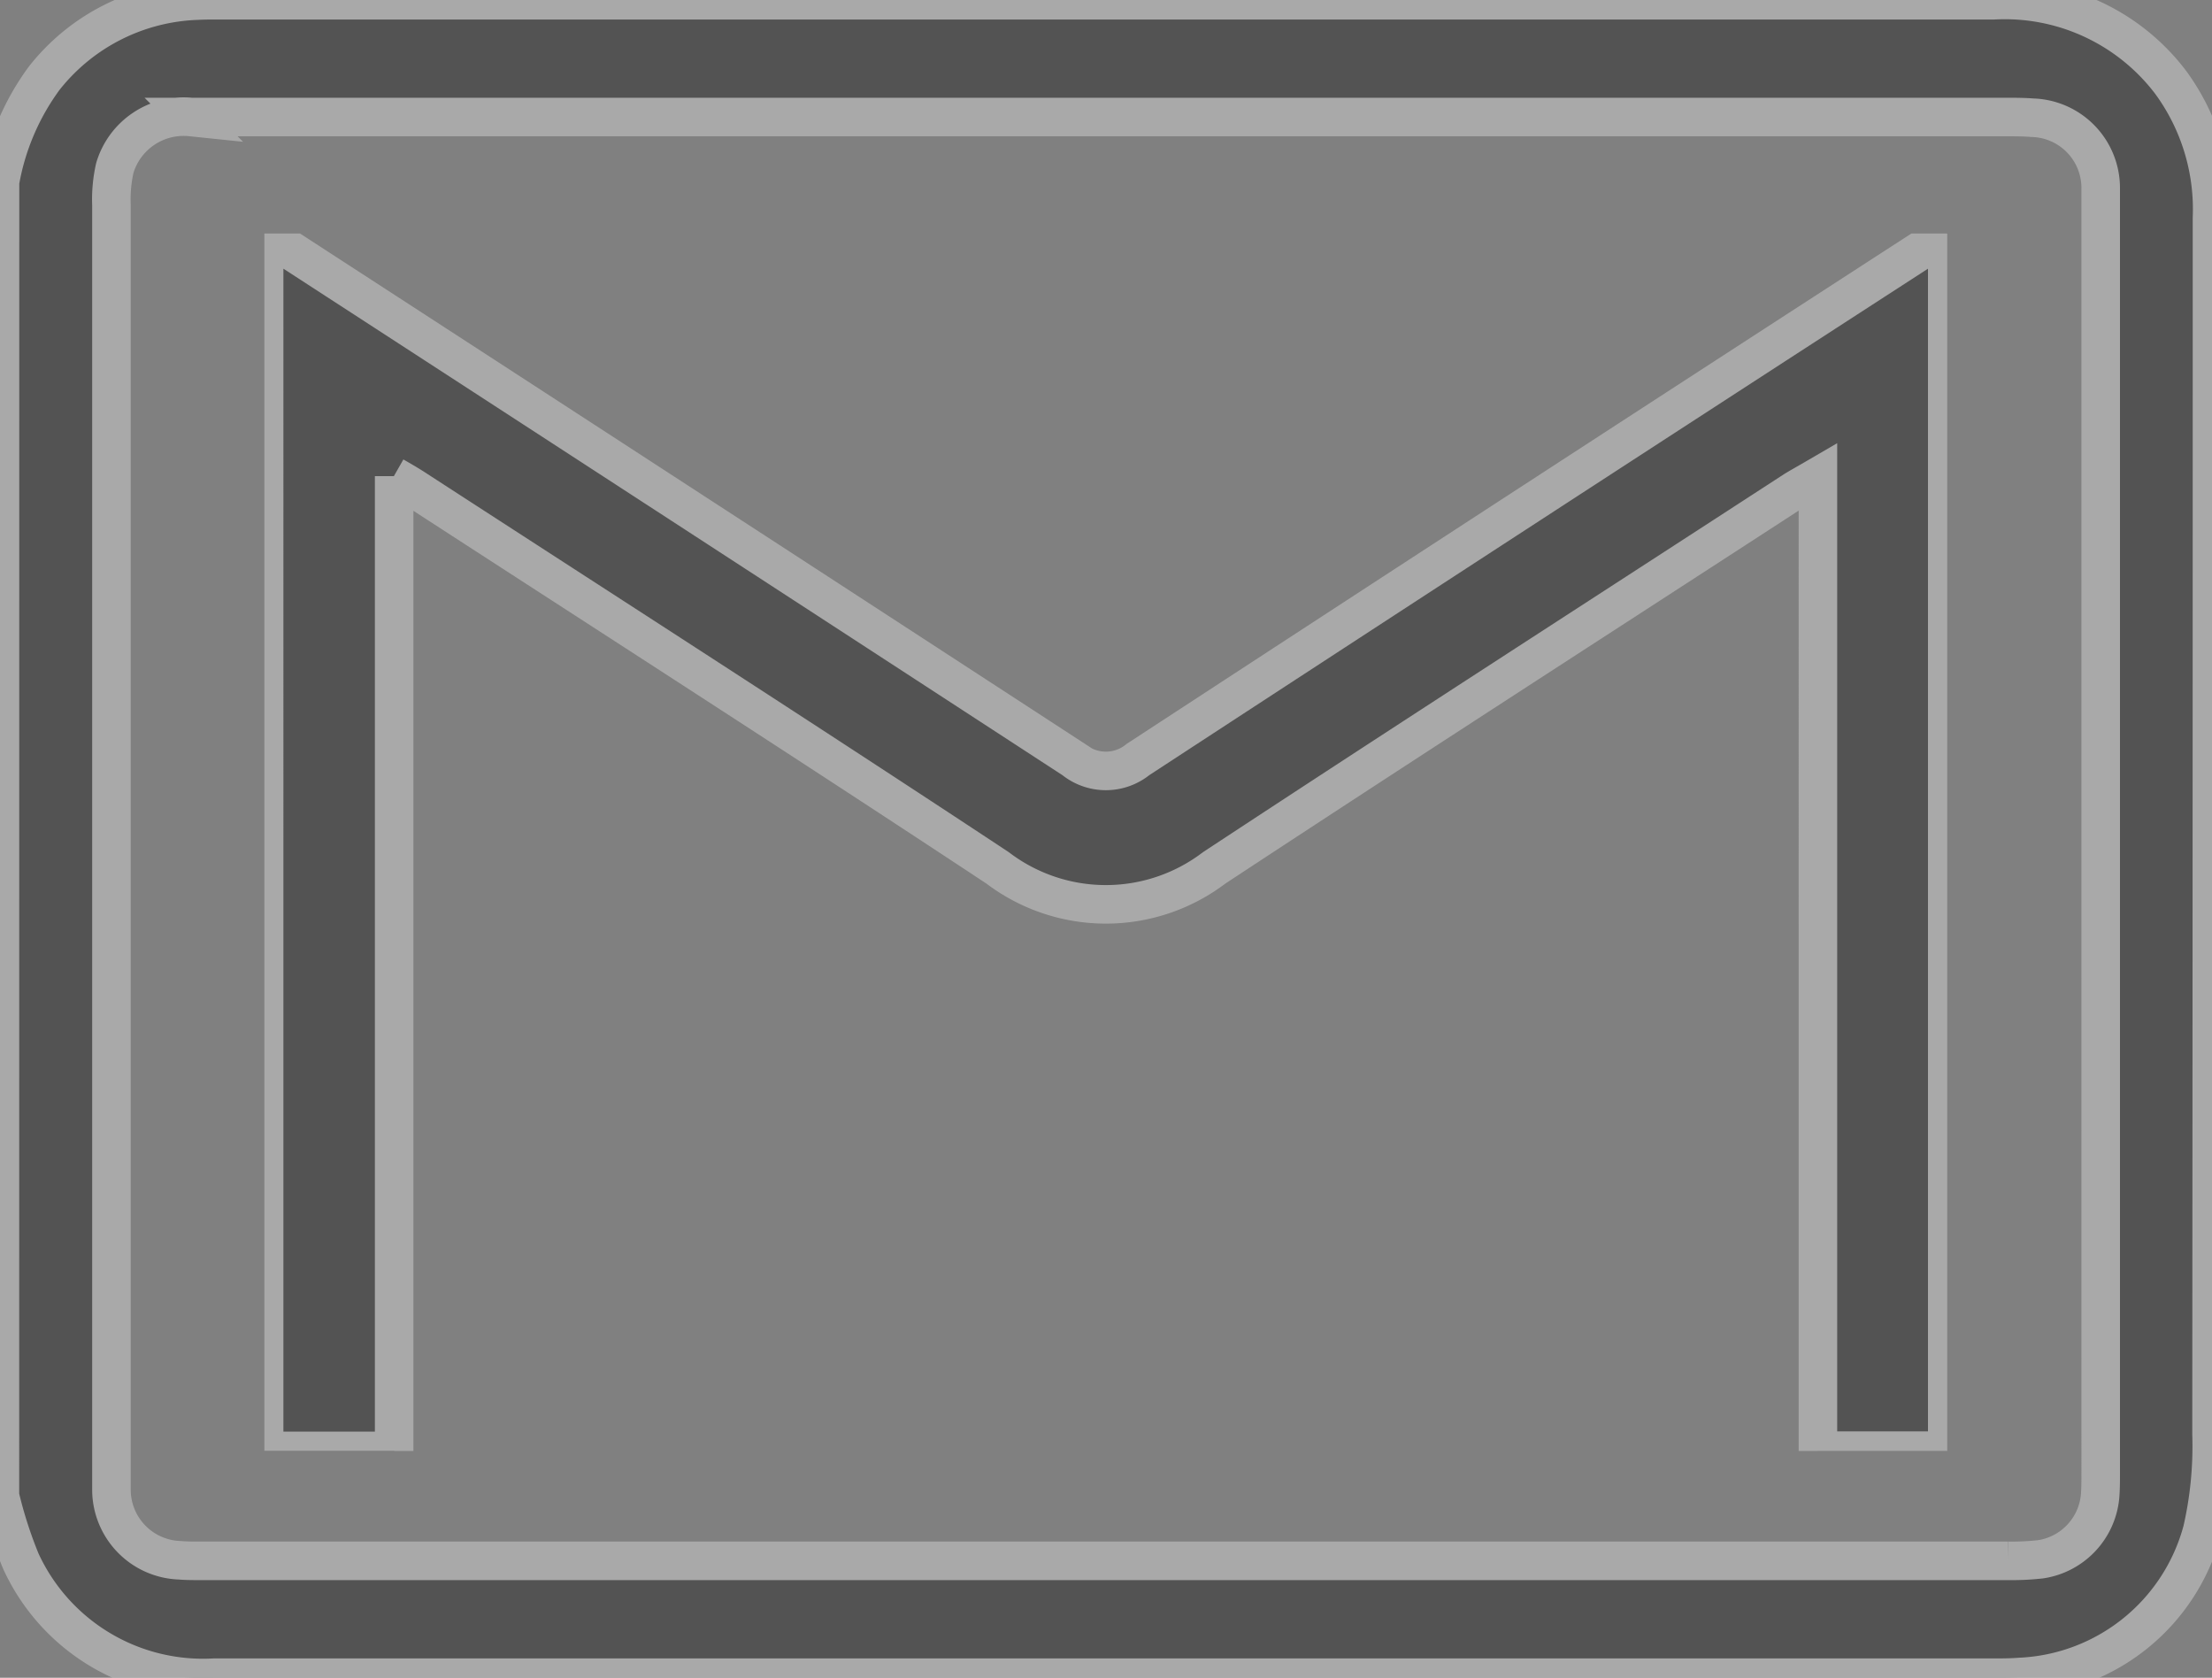 <svg xmlns="http://www.w3.org/2000/svg" xmlns:xlink="http://www.w3.org/1999/xlink" width="28.7" height="21.763" viewBox="0 0 28.7 21.763">
  <rect x="0" y="0" width="28.7" height="21.763" fill="#808080" stroke="none"/>
  <defs>
    <clipPath id="clip-path">
      <rect id="Rectángulo_48" data-name="Rectángulo 48" width="28.7" height="21.763" fill="none" stroke="#f7f7f7" stroke-width="0.5"/>
    </clipPath>
    <clipPath id="clip-path-2">
      <rect id="Rectángulo_49" data-name="Rectángulo 49" width="21.839" height="15.792" fill="none" stroke="#f7f7f7" stroke-width="0.5"/>
    </clipPath>
  </defs>
  <g id="Grupo_121" data-name="Grupo 121" transform="translate(-12.338 -13.778)">
    <g id="Grupo_111" data-name="Grupo 111" transform="translate(12.338 13.778)" opacity="0.35">
      <g id="Grupo_110" data-name="Grupo 110">
        <g id="Grupo_109" data-name="Grupo 109" clip-path="url(#clip-path)">
          <path id="Trazado_31" data-name="Trazado 31" d="M108.918,338.752a3.19,3.19,0,0,1,.574-1.347,2.642,2.642,0,0,1,1.982-1.006c.093-.005.187-.005.28-.005q11.516,0,23.035,0a2.7,2.7,0,0,1,2.292,1.064,2.784,2.784,0,0,1,.537,1.759q0,7.891-.006,15.781a4.878,4.878,0,0,1-.121,1.246,2.567,2.567,0,0,1-2.367,1.9c-.092.007-.185.009-.279.009q-11.576,0-23.149,0a2.6,2.6,0,0,1-2.508-1.512,5.631,5.631,0,0,1-.271-.846Zm14.365-.843h-8.877c-1,0-2.006,0-3.009,0a.932.932,0,0,0-.989.66,1.839,1.839,0,0,0-.044.482q0,8.22,0,16.443c0,.075,0,.152,0,.229a.917.917,0,0,0,.889.907c.1.009.209.007.313.007q11.7,0,23.4,0a3.339,3.339,0,0,0,.429-.02.911.911,0,0,0,.77-.808c.009-.1.009-.209.009-.315V339.054c0-.077,0-.152,0-.229a.912.912,0,0,0-.887-.907c-.114-.009-.229-.009-.343-.009H123.283" transform="translate(-108.918 -336.391)" stroke="#f7f7f7" stroke-width="0.5"/>
        </g>
      </g>
    </g>
    <g id="Grupo_114" data-name="Grupo 114" transform="translate(15.765 16.807)" opacity="0.35">
      <g id="Grupo_113" data-name="Grupo 113">
        <g id="Grupo_112" data-name="Grupo 112" clip-path="url(#clip-path-2)">
          <path id="Trazado_32" data-name="Trazado 32" d="M112.475,341.192v12.644h-1.687V338.044c.117.073.216.132.313.2q5.1,3.309,10.191,6.624a.662.662,0,0,0,.834,0q5.087-3.323,10.189-6.625c.093-.061.187-.117.311-.2v15.79h-1.678V341.2c-.132.077-.216.123-.3.174-2.514,1.633-5.033,3.254-7.534,4.9a2.323,2.323,0,0,1-2.809,0c-2.5-1.651-5.022-3.271-7.534-4.9-.077-.051-.158-.1-.3-.181" transform="translate(-110.788 -338.045)" stroke="#f7f7f7" stroke-width="0.5"/>
        </g>
      </g>
    </g>
  </g>
</svg>
